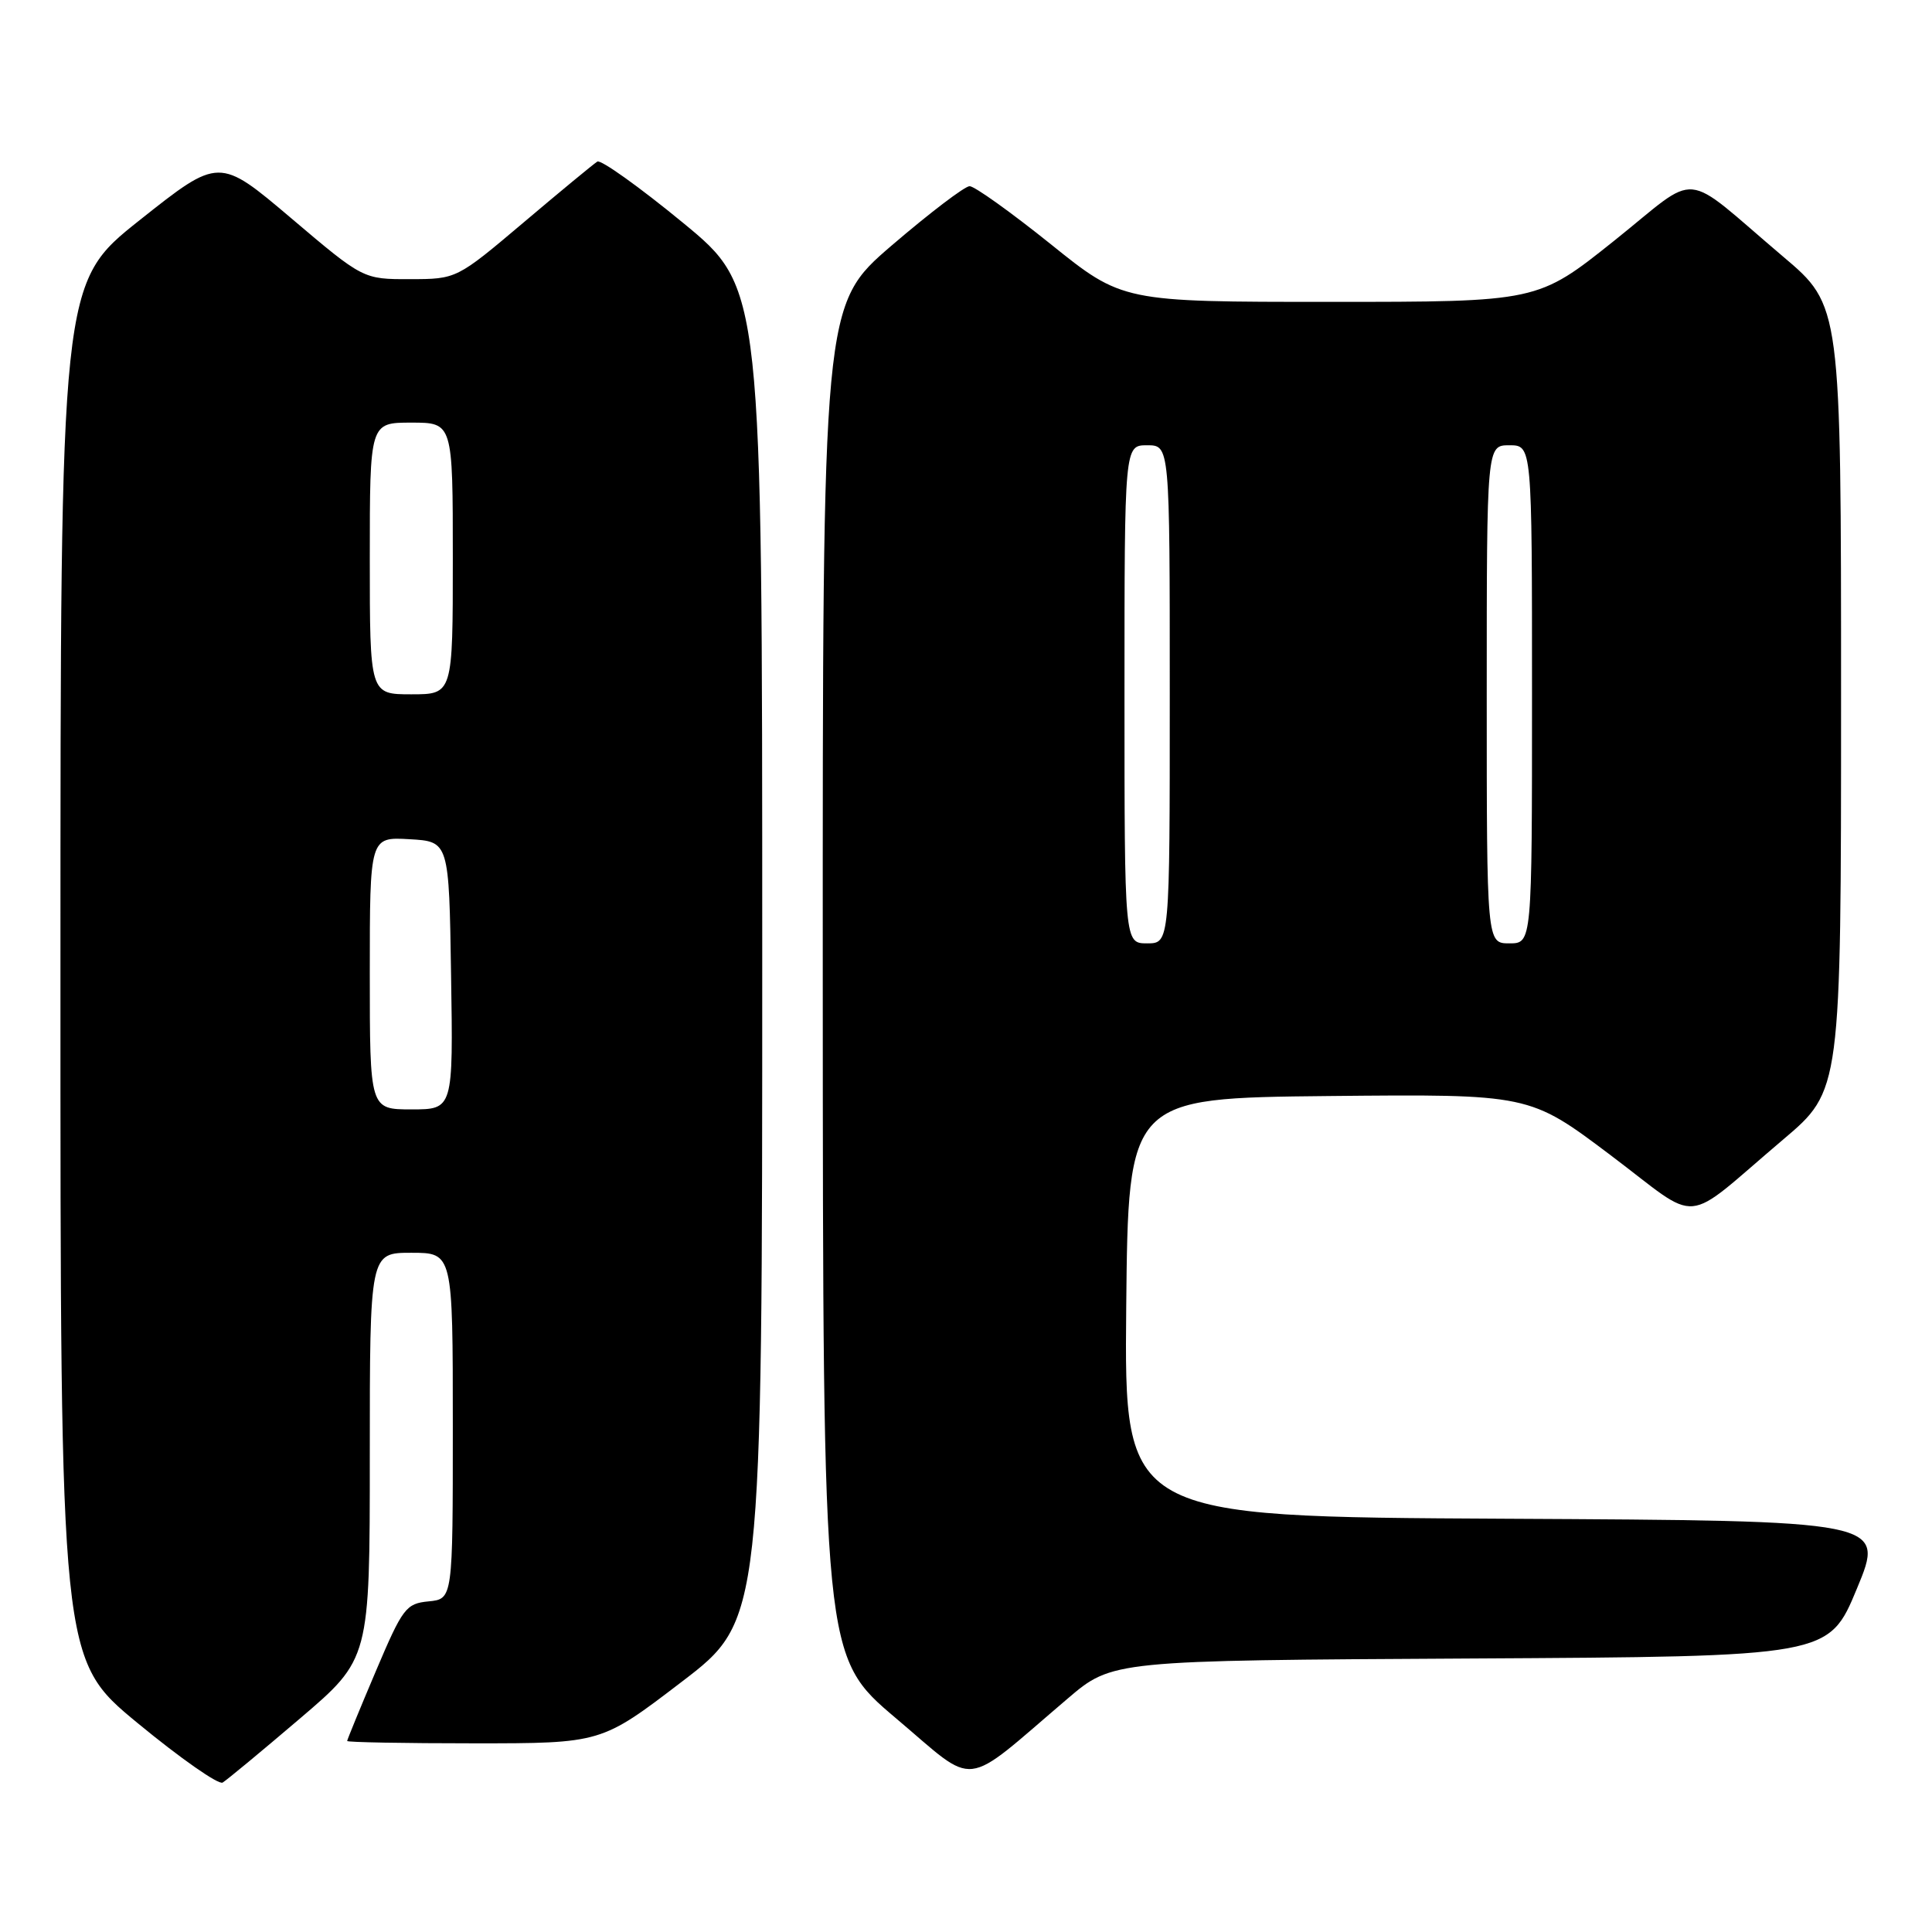 <?xml version="1.0" encoding="UTF-8" standalone="no"?>
<!DOCTYPE svg PUBLIC "-//W3C//DTD SVG 1.1//EN" "http://www.w3.org/Graphics/SVG/1.1/DTD/svg11.dtd" >
<svg xmlns="http://www.w3.org/2000/svg" xmlns:xlink="http://www.w3.org/1999/xlink" version="1.1" viewBox="0 0 256 256">
 <g >
 <path fill="currentColor"
d=" M 39.75 227.71 C 49.00 219.82 49.00 219.82 49.00 192.91 C 49.00 166.00 49.00 166.00 54.50 166.00 C 60.00 166.00 60.00 166.00 60.00 188.94 C 60.00 211.87 60.00 211.87 56.80 212.19 C 53.79 212.48 53.36 213.05 49.80 221.44 C 47.71 226.36 46.00 230.53 46.00 230.69 C 46.00 230.86 53.57 231.00 62.83 231.00 C 79.67 231.00 79.67 231.00 90.33 222.85 C 101.00 214.70 101.00 214.70 101.00 126.43 C 101.00 38.16 101.00 38.16 90.50 29.52 C 84.72 24.77 79.61 21.12 79.15 21.41 C 78.68 21.70 74.29 25.32 69.40 29.46 C 60.50 36.98 60.50 36.98 54.31 36.99 C 48.12 37.00 48.12 37.00 38.58 28.91 C 29.03 20.82 29.03 20.82 18.52 29.16 C 8.01 37.50 8.01 37.50 8.01 128.69 C 8.00 219.88 8.00 219.88 18.25 228.33 C 23.89 232.98 28.95 236.52 29.50 236.20 C 30.05 235.87 34.66 232.05 39.75 227.71 Z  M 141.45 225.09 C 147.39 220.02 147.39 220.02 194.86 219.76 C 242.32 219.50 242.32 219.50 246.05 210.50 C 249.79 201.50 249.79 201.50 199.38 201.24 C 148.97 200.98 148.97 200.98 149.23 173.24 C 149.50 145.50 149.50 145.50 176.07 145.23 C 202.65 144.97 202.65 144.97 213.36 153.03 C 225.66 162.29 222.62 162.56 236.27 151.00 C 243.95 144.50 243.95 144.50 243.95 92.50 C 243.95 40.50 243.95 40.50 236.27 34.00 C 222.52 22.35 225.49 22.63 213.86 31.92 C 203.74 40.00 203.74 40.00 176.24 40.00 C 148.73 40.00 148.73 40.00 139.20 32.33 C 133.95 28.12 129.13 24.67 128.48 24.67 C 127.84 24.67 123.19 28.21 118.15 32.53 C 109.00 40.40 109.00 40.40 109.02 129.95 C 109.05 219.50 109.05 219.50 118.72 227.68 C 129.66 236.91 127.24 237.19 141.45 225.09 Z  M 49.00 128.95 C 49.00 110.90 49.00 110.90 54.25 111.20 C 59.50 111.50 59.50 111.50 59.77 129.25 C 60.05 147.00 60.05 147.00 54.52 147.00 C 49.00 147.00 49.00 147.00 49.00 128.95 Z  M 49.00 74.00 C 49.00 56.00 49.00 56.00 54.50 56.00 C 60.00 56.00 60.00 56.00 60.00 74.00 C 60.00 92.00 60.00 92.00 54.50 92.00 C 49.00 92.00 49.00 92.00 49.00 74.00 Z  M 149.00 92.00 C 149.00 59.00 149.00 59.00 152.00 59.00 C 155.00 59.00 155.00 59.00 155.00 92.00 C 155.00 125.00 155.00 125.00 152.00 125.00 C 149.00 125.00 149.00 125.00 149.00 92.00 Z  M 197.00 92.00 C 197.00 59.00 197.00 59.00 200.00 59.00 C 203.00 59.00 203.00 59.00 203.00 92.00 C 203.00 125.00 203.00 125.00 200.00 125.00 C 197.00 125.00 197.00 125.00 197.00 92.00 Z "/>
</g>
</svg>